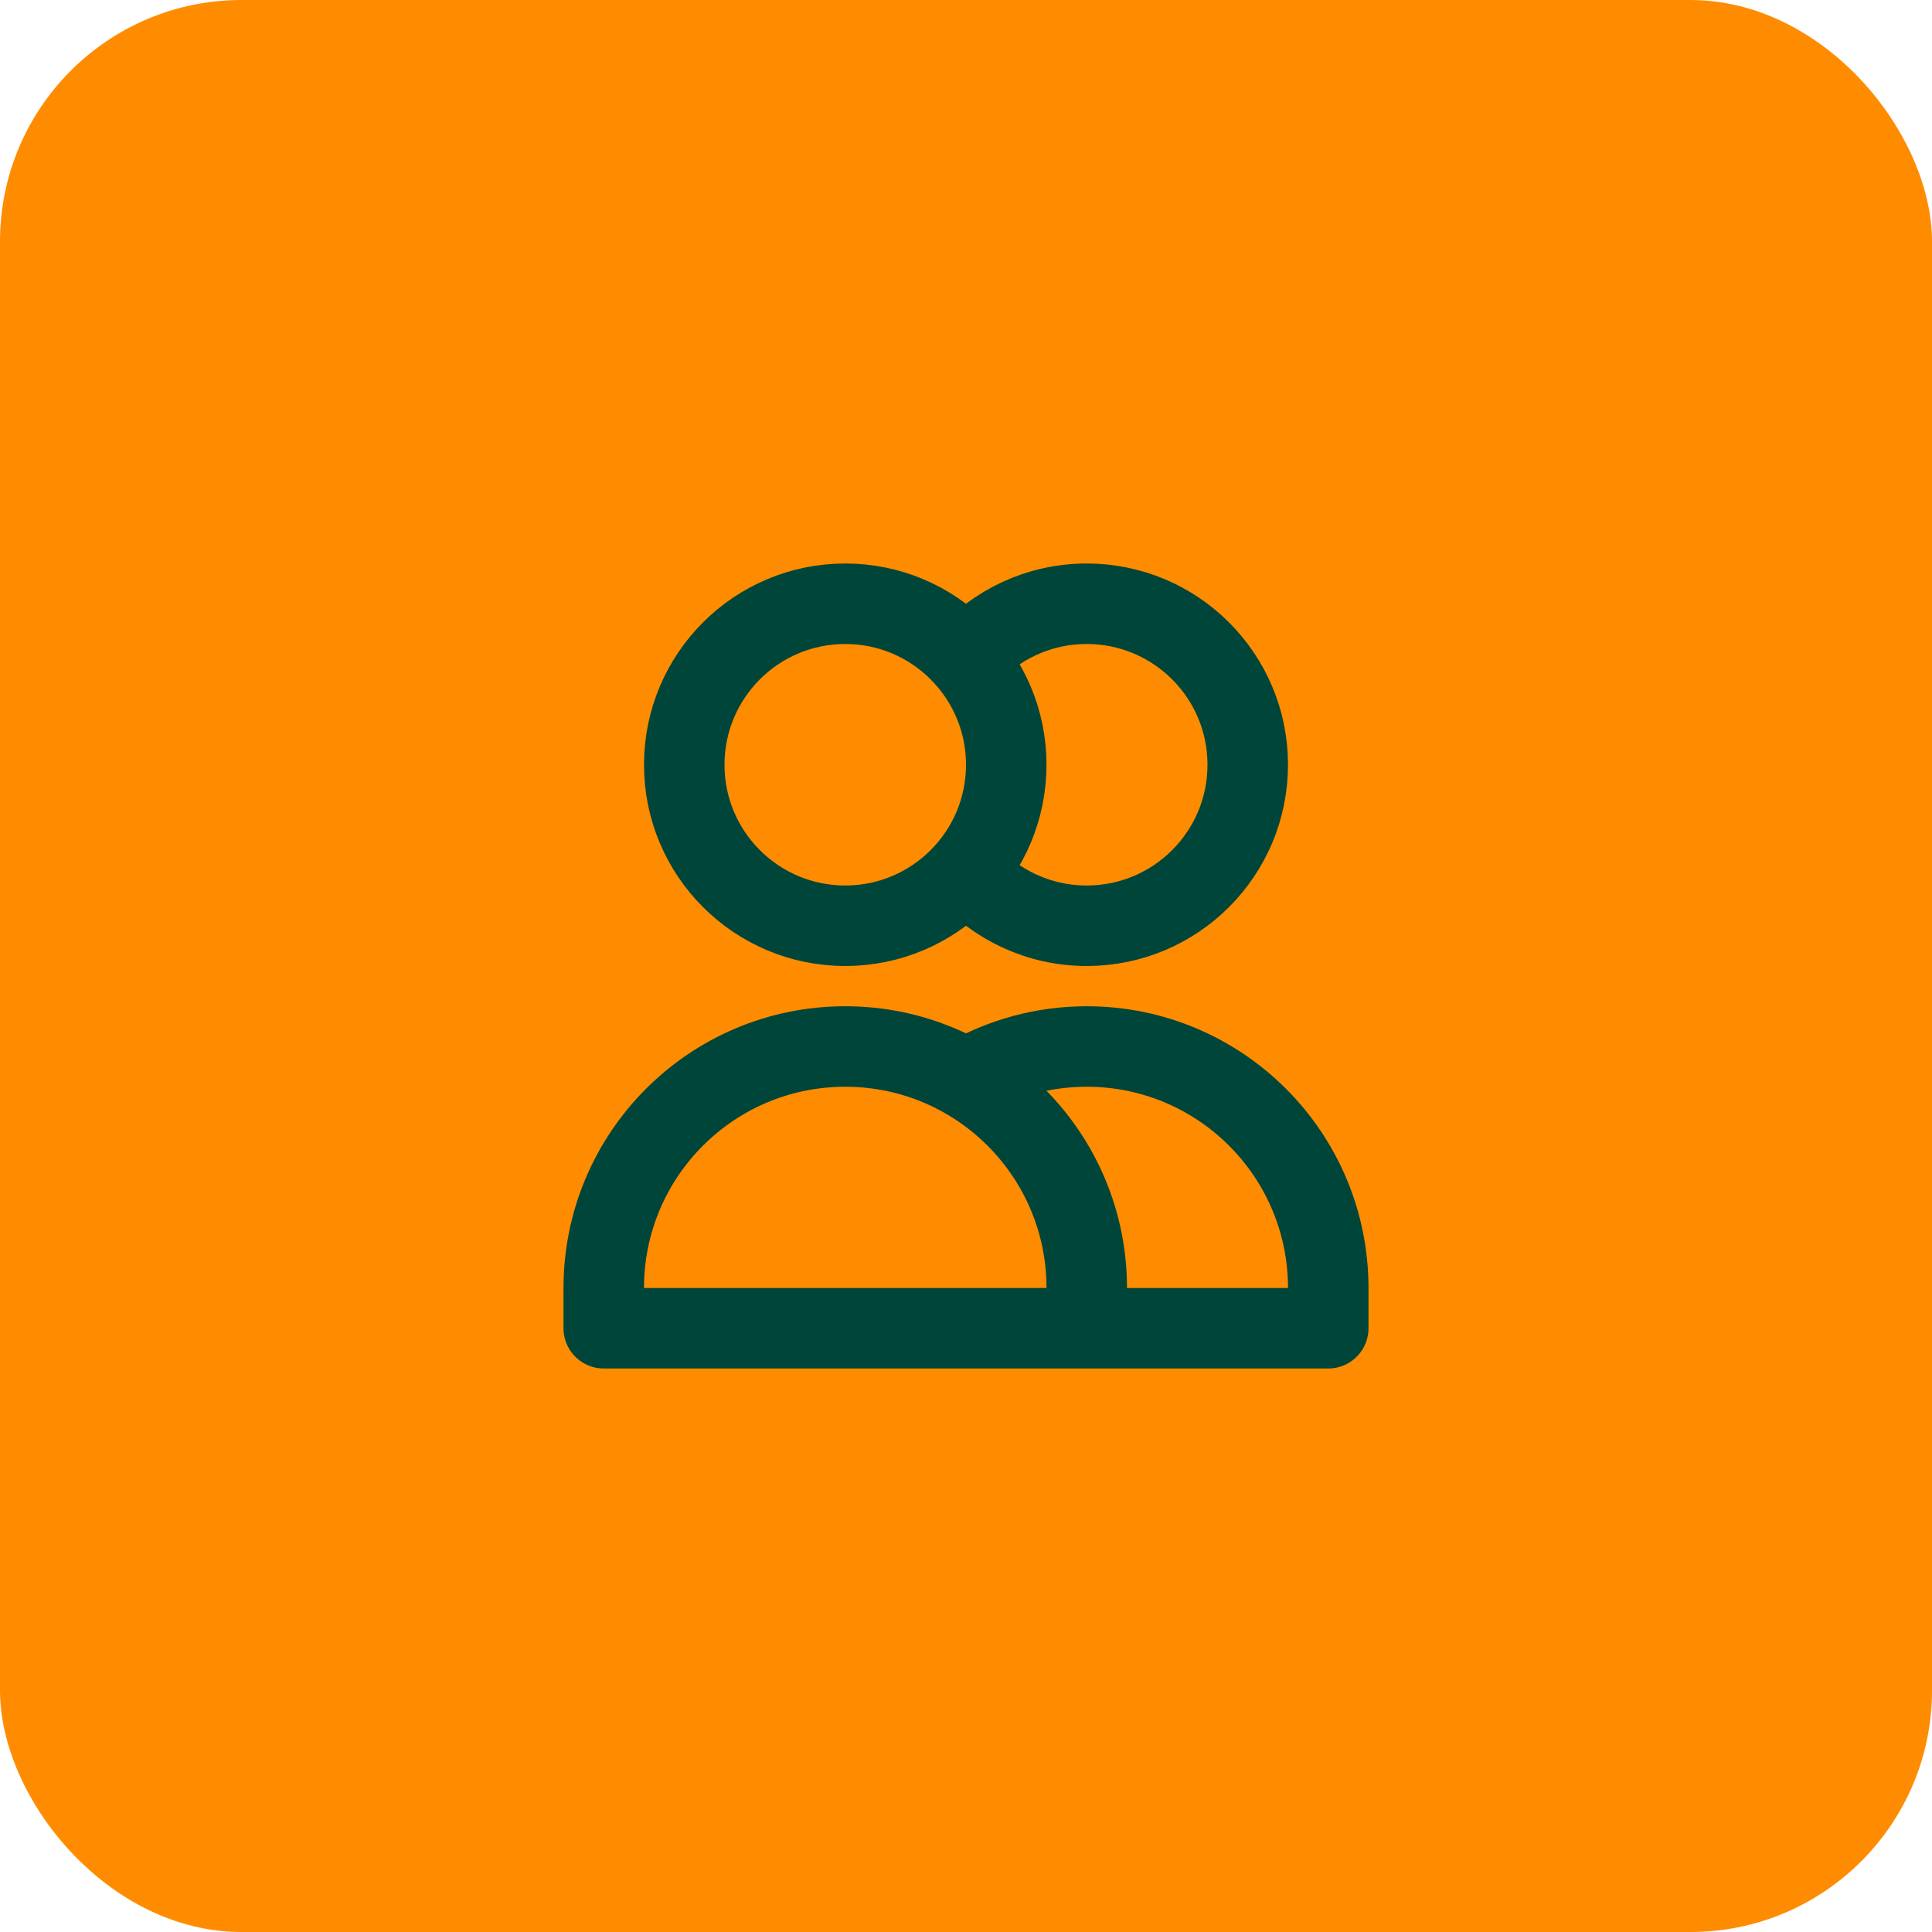 <svg width="48" height="48" viewBox="0 0 48 48" fill="none" xmlns="http://www.w3.org/2000/svg">
<rect width="48" height="48" rx="6" fill="#FF8C00"/>
<path d="M24 16.354C24.733 15.524 25.805 15 27 15C29.209 15 31 16.791 31 19C31 21.209 29.209 23 27 23C25.805 23 24.733 22.476 24 21.646M27 33H15V32C15 28.686 17.686 26 21 26C24.314 26 27 28.686 27 32V33ZM27 33H33V32C33 28.686 30.314 26 27 26C25.907 26 24.883 26.292 24 26.803M25 19C25 21.209 23.209 23 21 23C18.791 23 17 21.209 17 19C17 16.791 18.791 15 21 15C23.209 15 25 16.791 25 19Z" stroke="#00453A" stroke-width="2" stroke-linecap="round" stroke-linejoin="round"/>
</svg>
